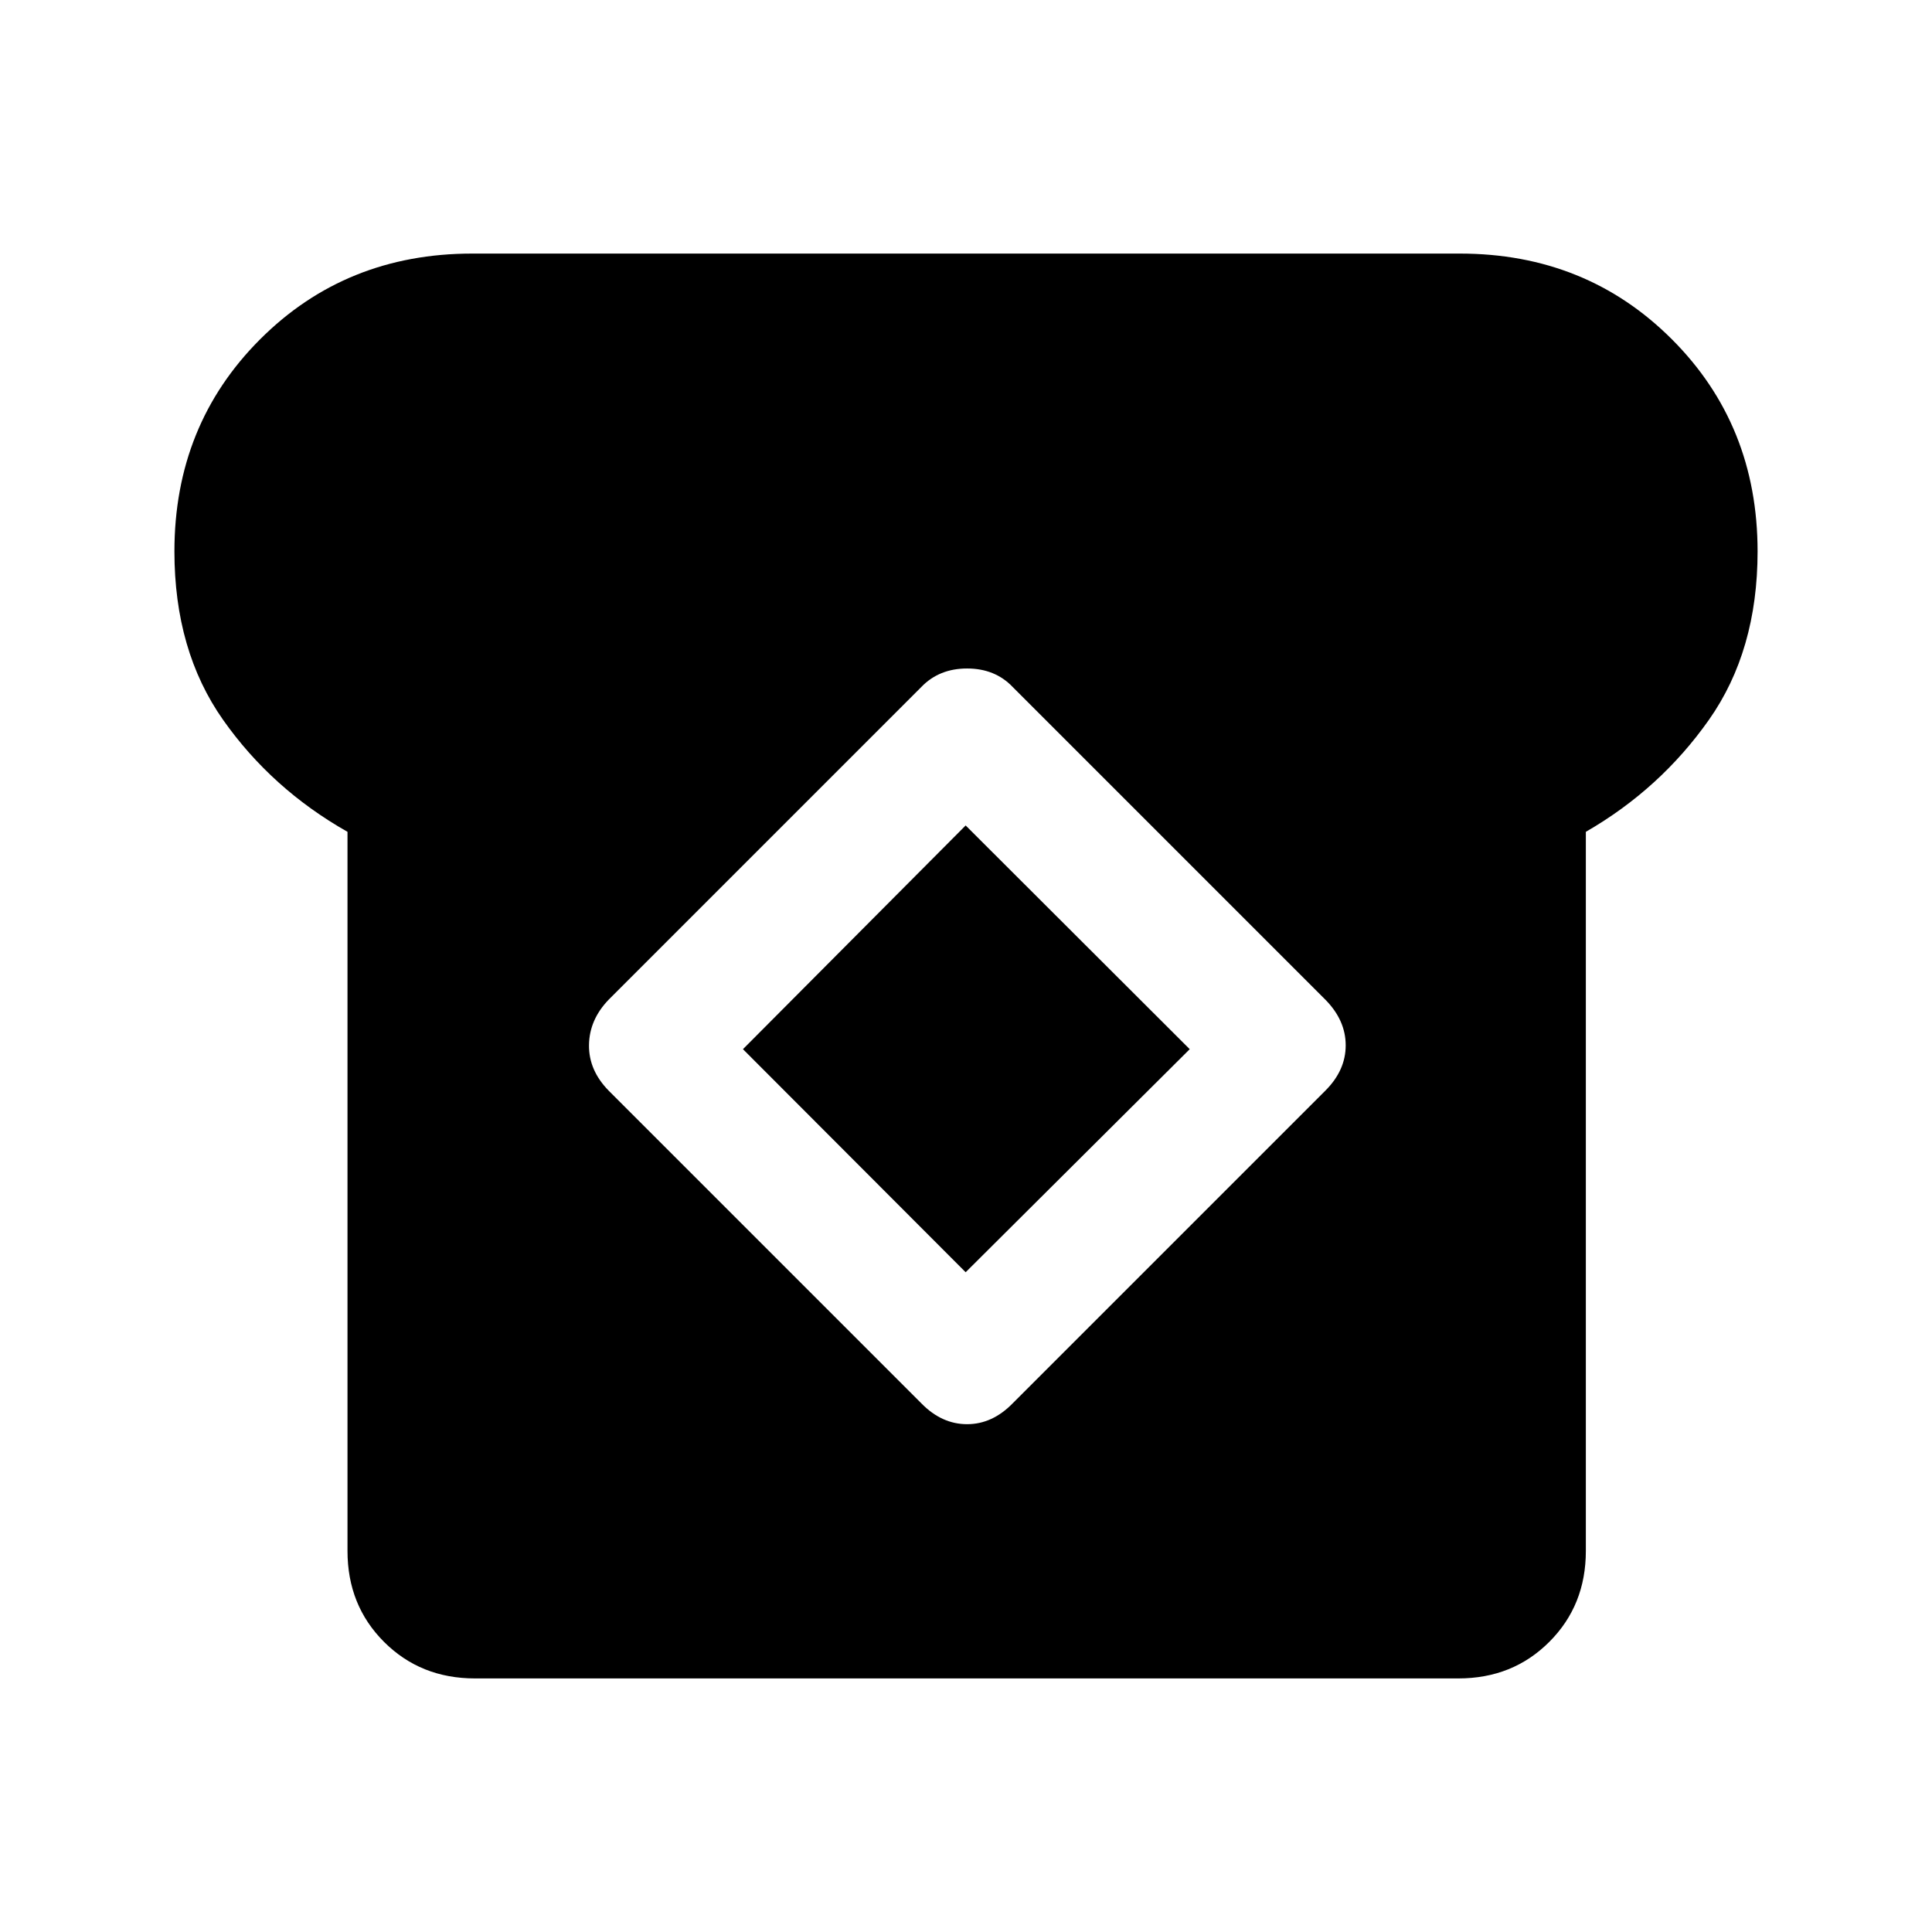 <svg xmlns="http://www.w3.org/2000/svg" height="40" viewBox="0 -960 960 960" width="40"><path d="M236-126q-27.02 0-45.18-18.16-18.15-18.15-18.15-45.17v-357.34Q135-568 110.83-602.34 86.67-636.67 86.67-686q0-62.83 42.58-105.41Q171.84-834 234.67-834h490.66q62.83 0 105.42 42.59 42.58 42.58 42.58 105.41 0 49.33-24.16 83.66Q825-568 788-546.67v357.34q0 27.02-18.16 45.17Q751.69-126 724.67-126H236Zm221.92-136.58q10.08 10.25 22.62 10.25 12.54 0 22.63-10.34l155.42-155.42q10.08-10.08 10.08-22.49 0-12.42-10.08-22.67L503.17-618.67q-8.75-9.16-22.63-9.16-13.87 0-22.71 9.16L302.5-463.33q-9.67 10-9.83 22.58-.17 12.58 9.83 22.75l155.42 155.42Zm21.91-65.25L369.17-438.67l110.66-111.16 111.34 111.16-111.34 110.84Z"/></svg>
